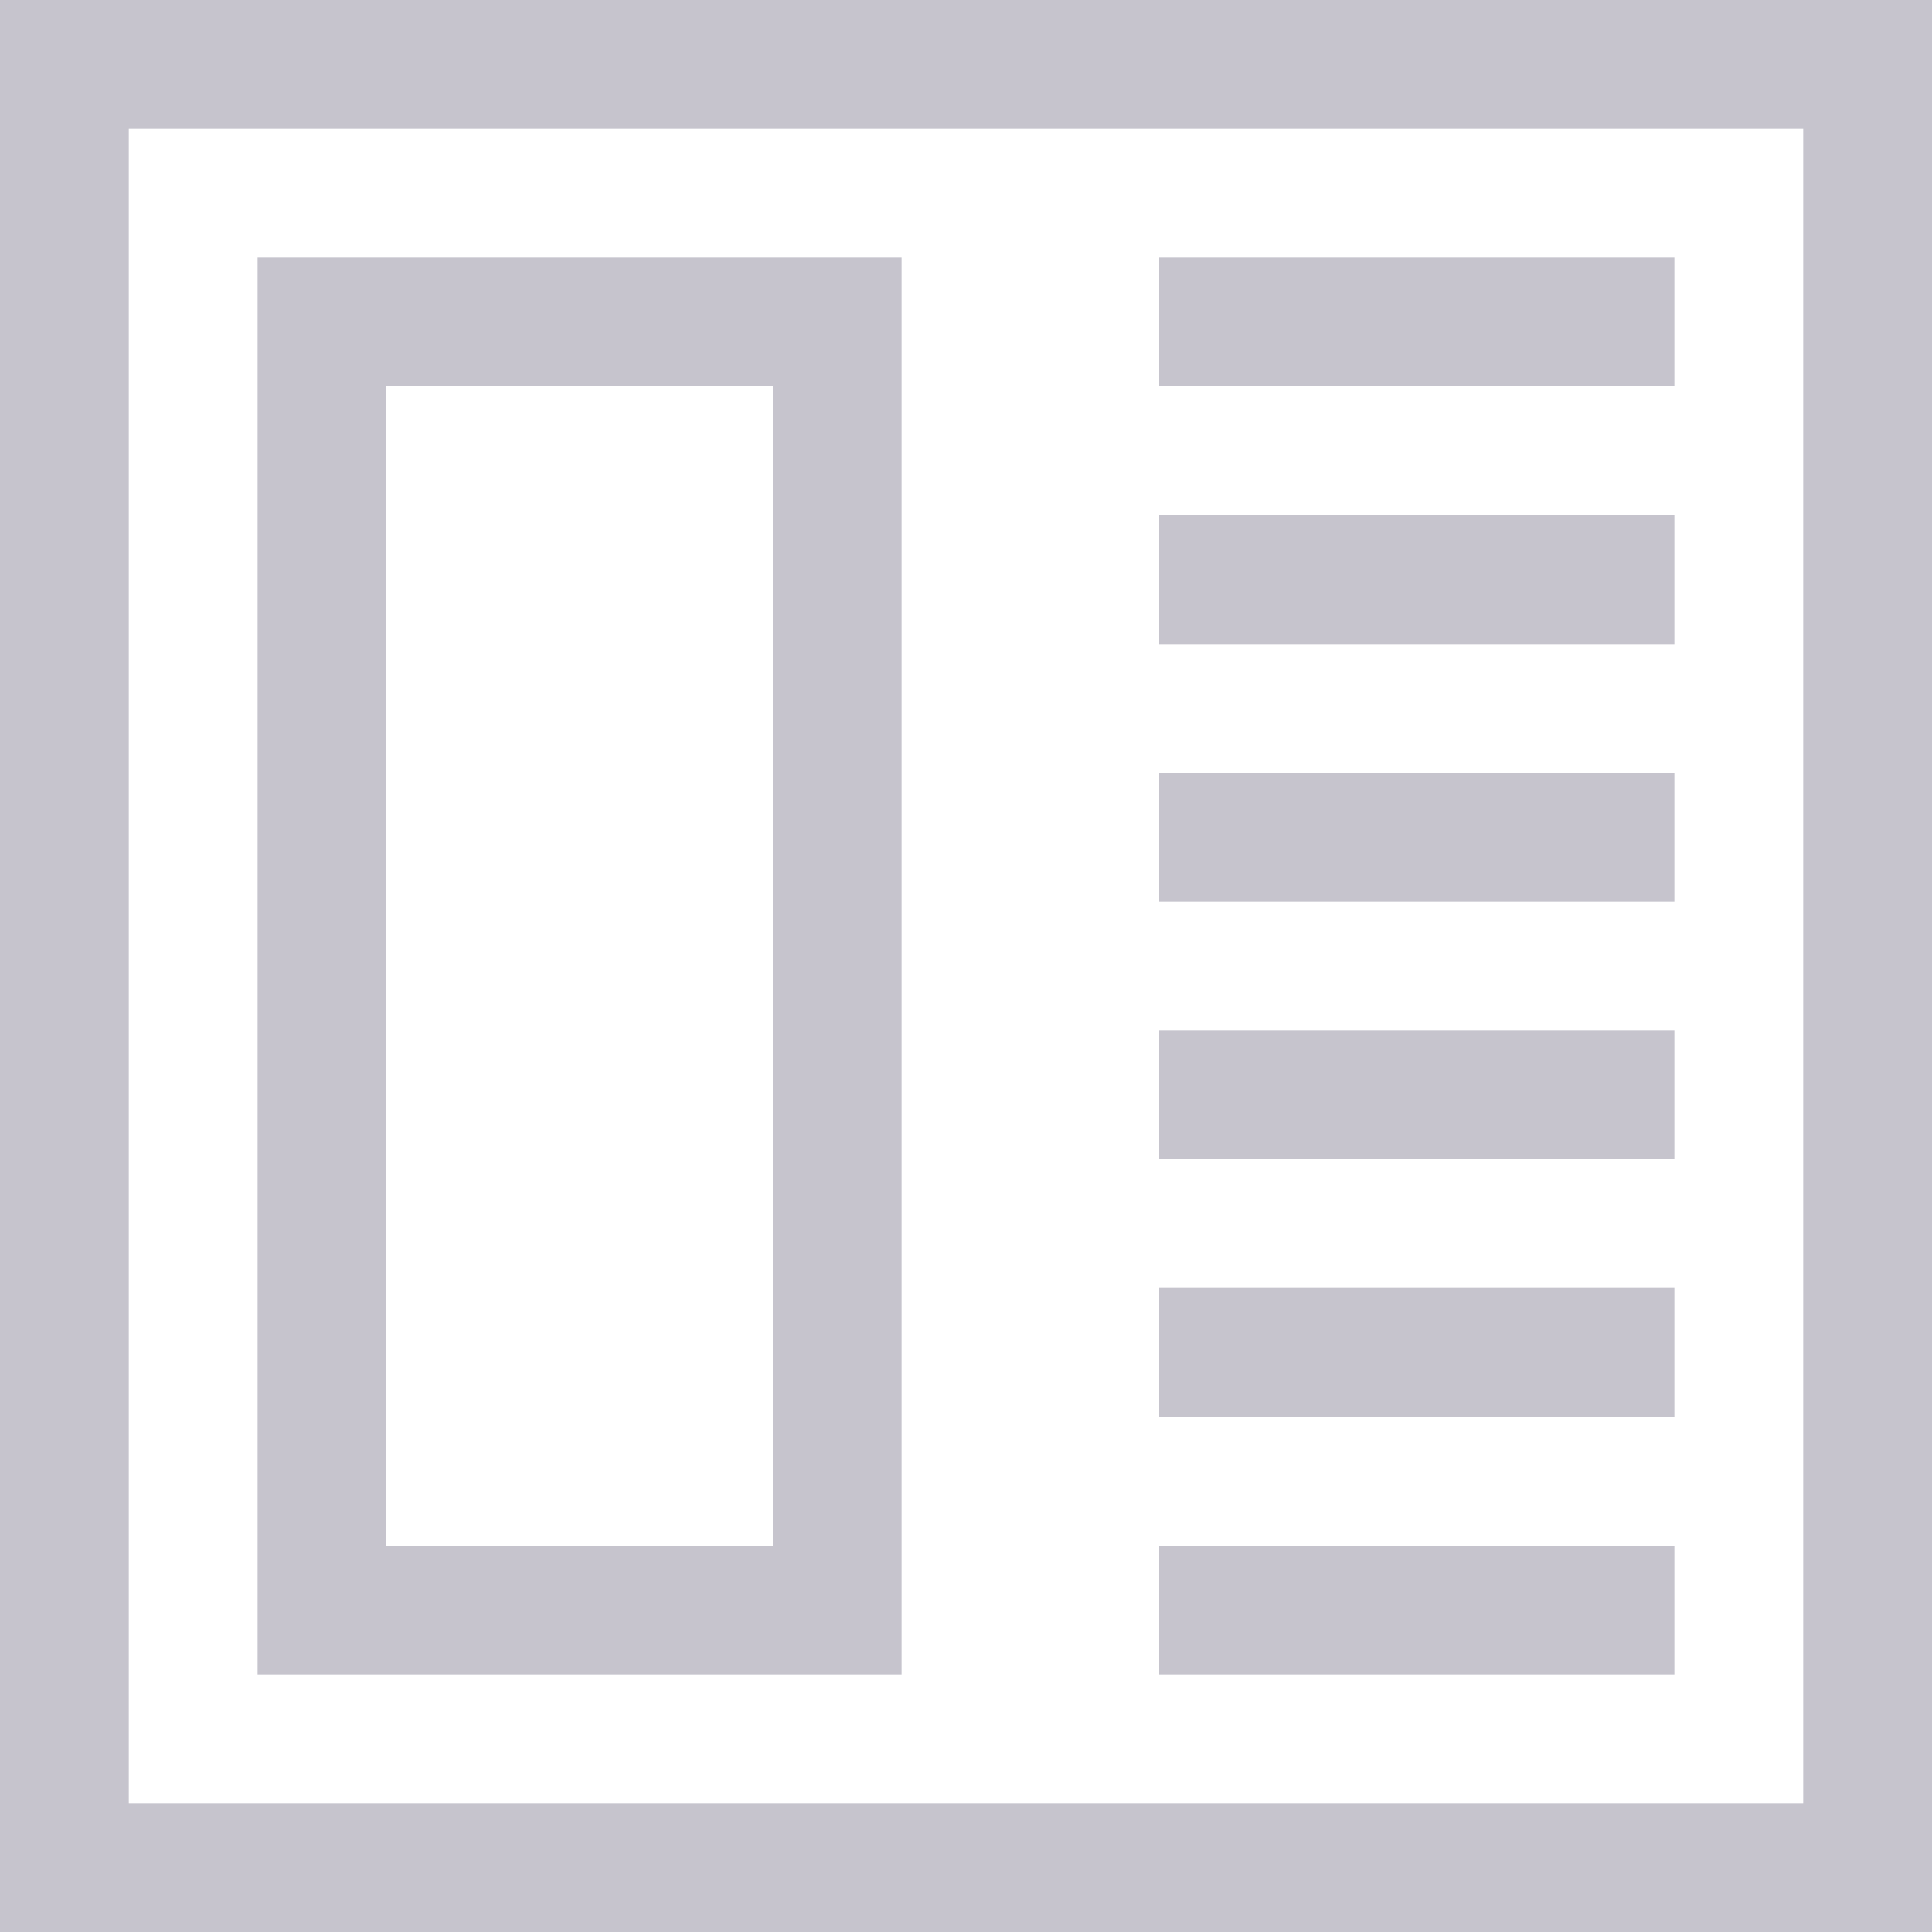 <svg t="1584692222004" class="icon" viewBox="0 0 1024 1024" version="1.1" xmlns="http://www.w3.org/2000/svg" p-id="17424" width="200" height="200"><path d="M0 0v1024h1024V0z m955.733 955.733H68.267V68.267h887.467z" fill="#C6C4CD" p-id="17425"></path><path d="M614.4 136.533h273.067v68.267H614.4zM614.4 273.067h273.067v68.267H614.4zM614.4 409.6h273.067v68.267H614.4zM614.4 546.133h273.067v68.267H614.4zM614.4 682.667h273.067v68.267H614.4zM614.4 819.2h273.067v68.267H614.4zM477.867 136.533H136.533v750.933h341.333zM409.6 819.2H204.8V204.8h204.8z" fill="#C6C4CD" p-id="17426"></path></svg>